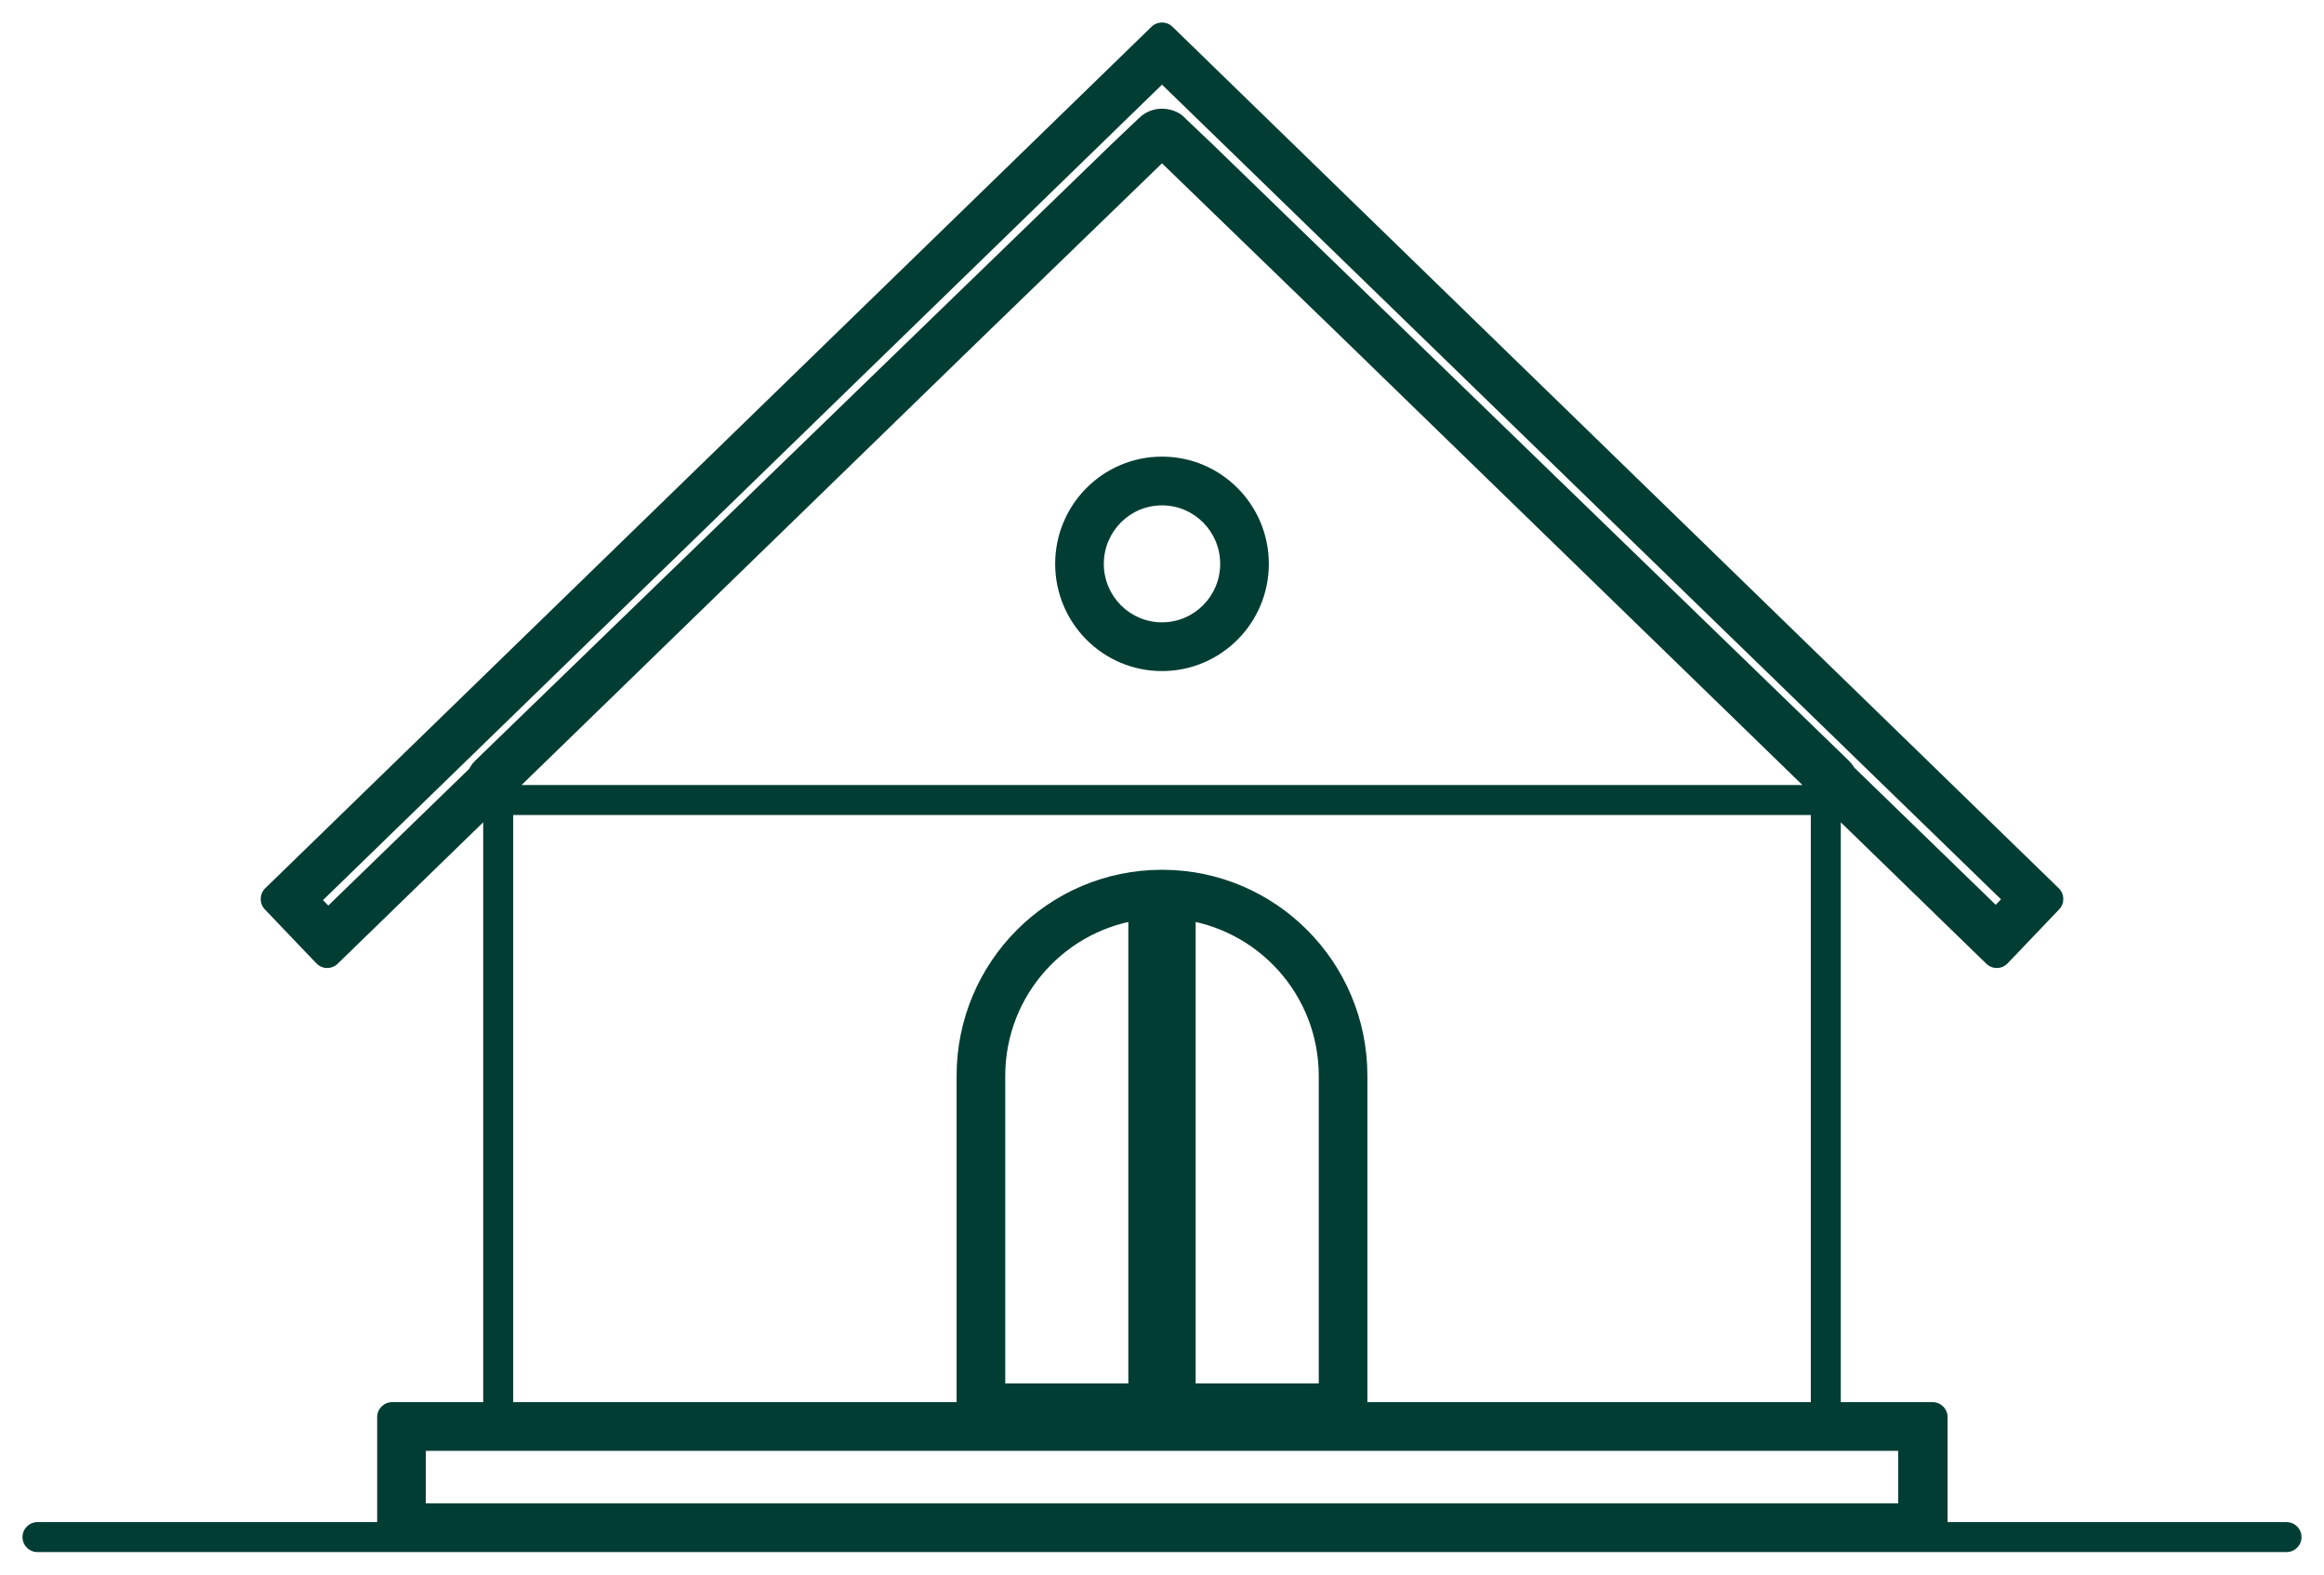 <svg width="62" height="42" viewBox="0 0 62 42" fill="none" xmlns="http://www.w3.org/2000/svg">
<path d="M26.418 37.3H26.018V37.7H26.418V37.3ZM30.502 37.3V37.7H30.902V37.3H30.502ZM30.502 24.12H30.902V23.672L30.457 23.723L30.502 24.12ZM10.96 38.3V37.9H10.56V38.3H10.96ZM10.96 40.5H10.56V40.9H10.96V40.5ZM51.04 40.5V40.9H51.44V40.5H51.04ZM51.04 38.3H51.44V37.9H51.04V38.3ZM12.952 20.58L12.674 20.293L12.669 20.298L12.952 20.58ZM29.924 4.14L29.649 3.85L29.646 3.853L29.924 4.14ZM30.661 3.44L30.937 3.73L30.945 3.722L30.661 3.44ZM31.339 3.44L31.026 3.689L31.043 3.711L31.063 3.73L31.339 3.44ZM32.076 4.14L32.354 3.853L32.351 3.85L32.076 4.14ZM49.048 20.58L49.331 20.298L49.326 20.293L49.048 20.58ZM49.147 20.72L48.789 20.898L48.82 20.96L48.869 21.007L49.147 20.72ZM53.251 24.7L52.972 24.987L53.26 25.266L53.538 24.978L53.251 24.7ZM53.948 23.98L54.236 24.258L54.514 23.971L54.227 23.693L53.948 23.98ZM31 1.7L31.279 1.413L31 1.142L30.721 1.413L31 1.7ZM8.052 24L7.773 23.713L7.487 23.991L7.764 24.278L8.052 24ZM8.749 24.72L8.462 24.998L8.74 25.286L9.027 25.007L8.749 24.72ZM12.853 20.74L13.131 21.027L13.201 20.959L13.232 20.866L12.853 20.74ZM31.498 24.12L31.543 23.723L31.098 23.672V24.12H31.498ZM31.498 37.3H31.098V37.7H31.498V37.3ZM35.582 37.3V37.7H35.982V37.3H35.582ZM10.462 37.8V37.4C10.241 37.4 10.062 37.579 10.062 37.8H10.462ZM51.558 37.8H51.958C51.958 37.579 51.779 37.4 51.558 37.4V37.8ZM51.558 41V41.4C51.779 41.4 51.958 41.221 51.958 41H51.558ZM10.462 41H10.062C10.062 41.221 10.241 41.4 10.462 41.4V41ZM48.709 20.94H49.109C49.109 20.832 49.065 20.728 48.987 20.653L48.709 20.94ZM31 3.8L31.278 3.513C31.123 3.363 30.877 3.363 30.722 3.513L31 3.8ZM13.291 20.94L13.013 20.653C12.935 20.728 12.891 20.832 12.891 20.94H13.291ZM13.291 37.8H12.891C12.891 38.021 13.07 38.2 13.291 38.2V37.8ZM48.709 37.8V38.2C48.93 38.2 49.109 38.021 49.109 37.8H48.709ZM53.271 25.42L52.992 25.707C53.069 25.781 53.172 25.822 53.278 25.82C53.385 25.818 53.487 25.773 53.56 25.696L53.271 25.42ZM31 3.78L31.279 3.493C31.123 3.342 30.877 3.342 30.721 3.493L31 3.78ZM8.729 25.42L8.44 25.696C8.513 25.773 8.615 25.818 8.722 25.82C8.828 25.822 8.931 25.781 9.008 25.707L8.729 25.42ZM7.355 23.98L7.076 23.693C6.918 23.846 6.914 24.098 7.065 24.256L7.355 23.98ZM31 1L31.279 0.713C31.123 0.562 30.877 0.562 30.721 0.713L31 1ZM54.645 23.98L54.935 24.256C55.086 24.098 55.082 23.846 54.924 23.693L54.645 23.98ZM1 40.6C0.779 40.6 0.6 40.779 0.6 41C0.6 41.221 0.779 41.4 1 41.4V41V40.6ZM61 41.4C61.221 41.4 61.4 41.221 61.4 41C61.4 40.779 61.221 40.6 61 40.6V41V41.4ZM25.92 37.8H25.52C25.52 38.021 25.699 38.2 25.92 38.2V37.8ZM36.08 37.8V38.2C36.301 38.2 36.48 38.021 36.48 37.8H36.08ZM30.6 37.8C30.6 38.021 30.779 38.2 31 38.2C31.221 38.2 31.4 38.021 31.4 37.8H31H30.6ZM13.291 20.94C13.07 20.94 12.891 21.119 12.891 21.34C12.891 21.561 13.07 21.74 13.291 21.74V21.34V20.94ZM48.709 21.74C48.93 21.74 49.109 21.561 49.109 21.34C49.109 21.119 48.93 20.94 48.709 20.94V21.34V21.74ZM26.418 37.3V37.7H30.502V37.3V36.9H26.418V37.3ZM30.502 37.3H30.902V24.12H30.502H30.102V37.3H30.502ZM30.502 24.12L30.457 23.723C27.967 24.005 26.018 26.113 26.018 28.7H26.418H26.818C26.818 26.527 28.455 24.755 30.547 24.517L30.502 24.12ZM26.418 28.7H26.018V37.3H26.418H26.818V28.7H26.418ZM10.96 38.3H10.56V40.5H10.96H11.36V38.3H10.96ZM10.96 40.5V40.9H51.04V40.5V40.1H10.96V40.5ZM51.04 40.5H51.44V38.3H51.04H50.64V40.5H51.04ZM31 17V17.4C32.301 17.4 33.352 16.342 33.352 15.04H32.952H32.552C32.552 15.903 31.856 16.6 31 16.6V17ZM32.952 15.04H33.352C33.352 13.738 32.301 12.68 31 12.68V13.08V13.48C31.856 13.48 32.552 14.177 32.552 15.04H32.952ZM31 13.08V12.68C29.699 12.68 28.648 13.738 28.648 15.04H29.048H29.448C29.448 14.177 30.144 13.48 31 13.48V13.08ZM29.048 15.04H28.648C28.648 16.342 29.699 17.4 31 17.4V17V16.6C30.144 16.6 29.448 15.903 29.448 15.04H29.048ZM12.952 20.58L13.23 20.867L30.203 4.427L29.924 4.14L29.646 3.853L12.674 20.293L12.952 20.58ZM29.924 4.14L30.2 4.43L30.937 3.73L30.661 3.44L30.386 3.15L29.649 3.85L29.924 4.14ZM30.661 3.44L30.945 3.722C30.956 3.711 30.964 3.707 30.97 3.705C30.976 3.703 30.985 3.7 31 3.7V3.3V2.9C30.785 2.9 30.56 2.975 30.378 3.158L30.661 3.44ZM31 3.3V3.7C31.008 3.7 31.017 3.701 31.025 3.702C31.033 3.704 31.039 3.705 31.043 3.707C31.047 3.708 31.047 3.709 31.044 3.707C31.04 3.704 31.033 3.699 31.026 3.689L31.339 3.44L31.651 3.191C31.466 2.958 31.184 2.9 31 2.9V3.3ZM31.339 3.44L31.063 3.73L31.8 4.43L32.076 4.14L32.351 3.85L31.614 3.15L31.339 3.44ZM32.076 4.14L31.797 4.427L48.77 20.867L49.048 20.58L49.326 20.293L32.354 3.853L32.076 4.14ZM49.048 20.58L48.764 20.862C48.763 20.861 48.764 20.862 48.767 20.865C48.77 20.869 48.773 20.873 48.777 20.879C48.781 20.884 48.784 20.889 48.786 20.893C48.789 20.898 48.79 20.9 48.789 20.898L49.147 20.72L49.505 20.542C49.47 20.47 49.406 20.373 49.331 20.298L49.048 20.58ZM49.147 20.72L48.869 21.007L52.972 24.987L53.251 24.7L53.529 24.413L49.426 20.433L49.147 20.72ZM53.251 24.7L53.538 24.978L54.236 24.258L53.948 23.98L53.661 23.702L52.964 24.422L53.251 24.7ZM53.948 23.98L54.227 23.693L31.279 1.413L31 1.7L30.721 1.987L53.67 24.267L53.948 23.98ZM31 1.7L30.721 1.413L7.773 23.713L8.052 24L8.331 24.287L31.279 1.987L31 1.7ZM8.052 24L7.764 24.278L8.462 24.998L8.749 24.72L9.036 24.442L8.339 23.722L8.052 24ZM8.749 24.72L9.027 25.007L13.131 21.027L12.853 20.74L12.574 20.453L8.471 24.433L8.749 24.72ZM12.853 20.74L13.232 20.866C13.231 20.87 13.23 20.871 13.23 20.871C13.231 20.87 13.232 20.869 13.233 20.867C13.234 20.865 13.235 20.863 13.236 20.862C13.237 20.86 13.237 20.861 13.236 20.862L12.952 20.58L12.669 20.298C12.59 20.377 12.515 20.489 12.473 20.614L12.853 20.74ZM31.498 24.12H31.098V37.3H31.498H31.898V24.12H31.498ZM31.498 37.3V37.7H35.582V37.3V36.9H31.498V37.3ZM35.582 37.3H35.982V28.7H35.582H35.182V37.3H35.582ZM35.582 28.7H35.982C35.982 26.113 34.033 24.005 31.543 23.723L31.498 24.12L31.453 24.517C33.545 24.755 35.182 26.527 35.182 28.7H35.582ZM10.462 37.8V38.2H51.558V37.8V37.4H10.462V37.8ZM51.558 37.8H51.158V41H51.558H51.958V37.8H51.558ZM51.558 41V40.6H10.462V41V41.4H51.558V41ZM10.462 41H10.862V37.8H10.462H10.062V41H10.462ZM48.709 20.94L48.987 20.653L31.278 3.513L31 3.8L30.722 4.087L48.431 21.227L48.709 20.94ZM31 3.8L30.722 3.513L13.013 20.653L13.291 20.94L13.569 21.227L31.278 4.087L31 3.8ZM13.291 20.94H12.891V37.8H13.291H13.691V20.94H13.291ZM13.291 37.8V38.2H48.709V37.8V37.4H13.291V37.8ZM48.709 37.8H49.109V20.94H48.709H48.309V37.8H48.709ZM53.271 25.42L53.55 25.133L31.279 3.493L31 3.78L30.721 4.067L52.992 25.707L53.271 25.42ZM31 3.78L30.721 3.493L8.45 25.133L8.729 25.42L9.008 25.707L31.279 4.067L31 3.78ZM8.729 25.42L9.018 25.144L7.644 23.704L7.355 23.98L7.065 24.256L8.44 25.696L8.729 25.42ZM7.355 23.98L7.633 24.267L31.279 1.287L31 1L30.721 0.713L7.076 23.693L7.355 23.98ZM31 1L30.721 1.287L54.367 24.267L54.645 23.98L54.924 23.693L31.279 0.713L31 1ZM54.645 23.98L54.356 23.704L52.982 25.144L53.271 25.42L53.56 25.696L54.935 24.256L54.645 23.98ZM1 41V41.4H61V41V40.6H1V41ZM31 23.6V23.2C27.969 23.2 25.52 25.661 25.52 28.7H25.92H26.32C26.32 26.099 28.414 24 31 24V23.6ZM25.92 28.7H25.52V37.8H25.92H26.32V28.7H25.92ZM25.92 37.8V38.2H36.08V37.8V37.4H25.92V37.8ZM36.08 37.8H36.48V28.7H36.08H35.68V37.8H36.08ZM36.08 28.7H36.48C36.48 25.661 34.031 23.2 31 23.2V23.6V24C33.586 24 35.68 26.099 35.68 28.7H36.08ZM31 23.6H30.6L30.6 37.8H31H31.4L31.4 23.6H31ZM33.45 15.04H33.05C33.05 16.179 32.131 17.1 31 17.1V17.5V17.9C32.576 17.9 33.85 16.618 33.85 15.04H33.45ZM31 17.5V17.1C29.869 17.1 28.95 16.179 28.95 15.04H28.55H28.15C28.15 16.618 29.424 17.9 31 17.9V17.5ZM28.55 15.04H28.95C28.95 13.901 29.869 12.98 31 12.98V12.58V12.18C29.424 12.18 28.15 13.462 28.15 15.04H28.55ZM31 12.58V12.98C32.131 12.98 33.05 13.901 33.05 15.04H33.45H33.85C33.85 13.462 32.576 12.18 31 12.18V12.58ZM13.291 21.34V21.74H48.709V21.34V20.94H13.291V21.34ZM51.04 38.3V37.9H10.96V38.3V38.7H51.04V38.3Z" fill="#023D34"/>
</svg>
